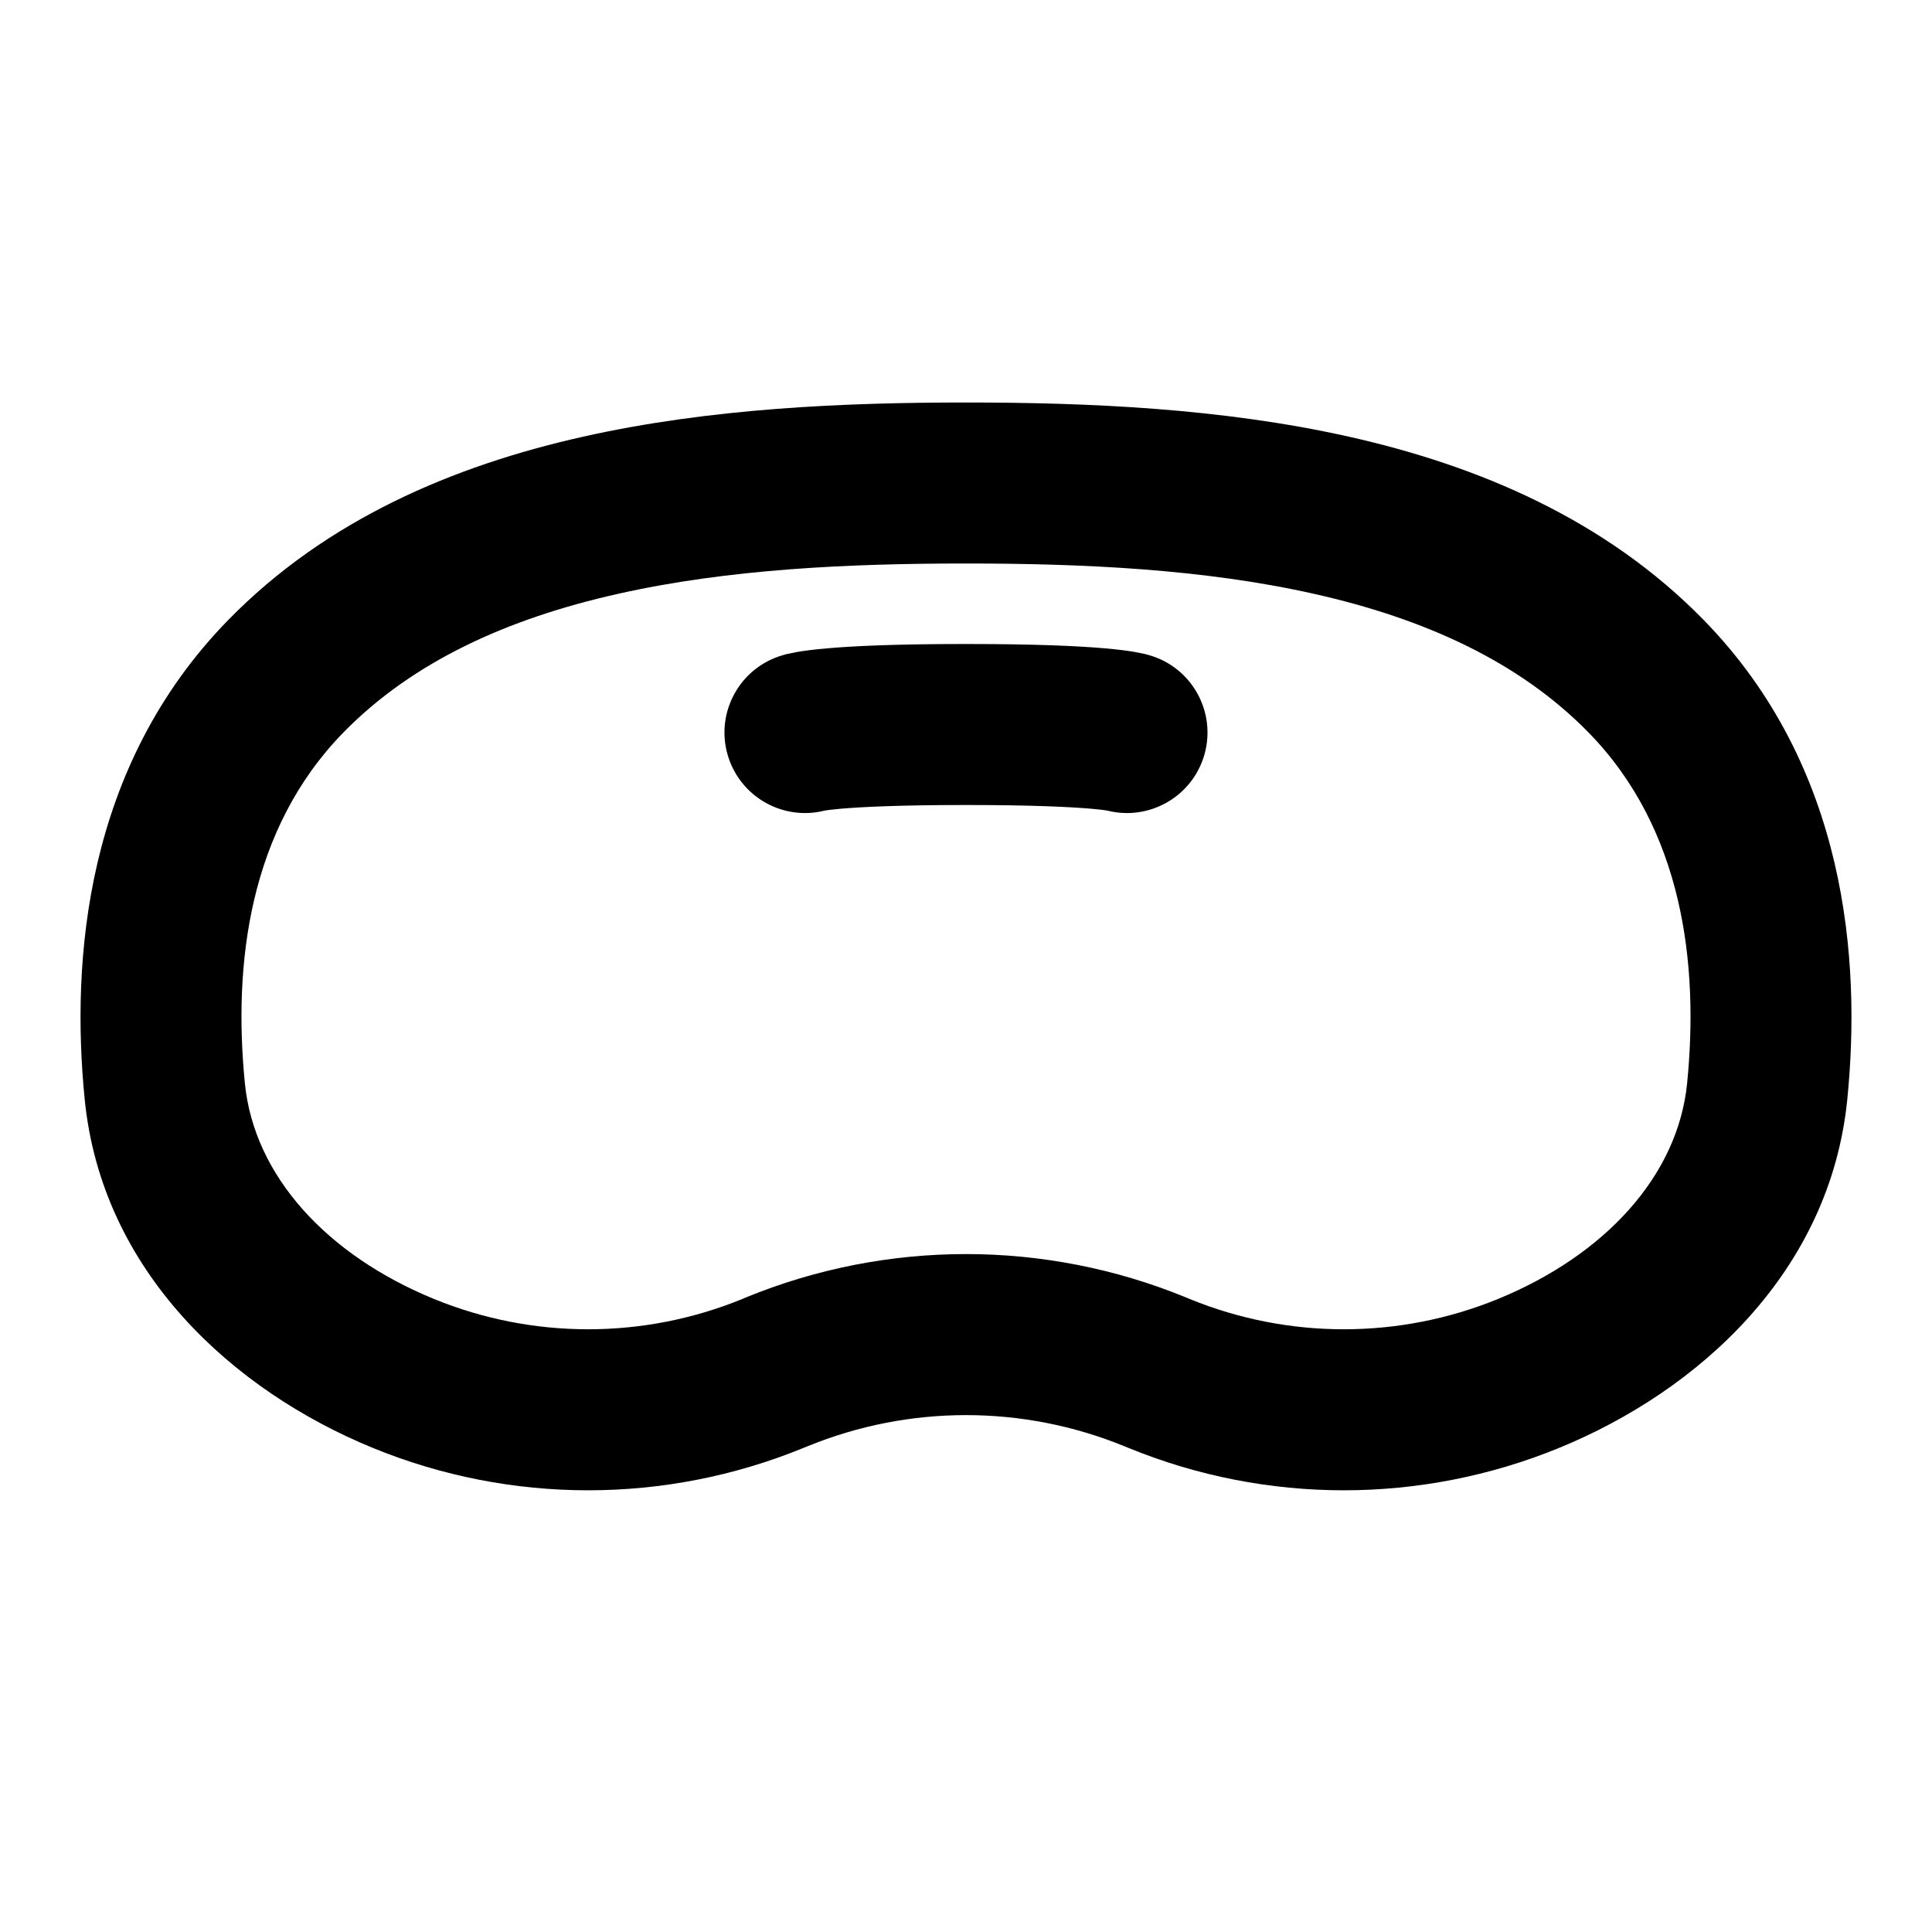 <svg width="24" height="24" viewBox="0 0 24 24" fill="none" xmlns="http://www.w3.org/2000/svg">
<path d="M9.053 9.421C9.222 9.919 9.745 10.197 10.246 10.069C10.27 10.065 10.331 10.056 10.447 10.046C10.695 10.025 11.164 10 12 10C12.836 10 13.304 10.025 13.552 10.046C13.669 10.056 13.73 10.065 13.753 10.069C14.255 10.197 14.778 9.919 14.947 9.421C15.124 8.898 14.844 8.33 14.321 8.153C14.321 8.153 14.321 8.153 14.319 8.152L14.318 8.152L14.314 8.151L14.308 8.149L14.295 8.145C14.287 8.142 14.278 8.139 14.269 8.137C14.252 8.132 14.235 8.128 14.217 8.123C14.181 8.115 14.142 8.107 14.097 8.099C14.008 8.084 13.889 8.068 13.726 8.054C13.4 8.025 12.869 8 12 8C11.13 8 10.599 8.025 10.274 8.054C10.11 8.068 9.991 8.084 9.902 8.099C9.858 8.107 9.818 8.115 9.782 8.123C9.764 8.128 9.747 8.132 9.73 8.137C9.721 8.139 9.713 8.142 9.704 8.145L9.692 8.149L9.685 8.151L9.682 8.152L9.68 8.152C9.678 8.153 9.685 8.151 9.679 8.153C9.156 8.33 8.875 8.898 9.053 9.421Z" fill="black"/>
<path fill-rule="evenodd" clip-rule="evenodd" d="M12 5C10.508 5 8.827 5.068 7.233 5.427C5.636 5.786 4.057 6.452 2.836 7.701C1.053 9.525 0.881 11.936 1.052 13.654C1.264 15.799 2.897 17.277 4.635 17.988C6.347 18.688 8.265 18.688 9.977 17.988L10.032 17.966C11.293 17.45 12.707 17.45 13.968 17.966L14.022 17.988C15.734 18.688 17.652 18.688 19.364 17.988C21.103 17.277 22.735 15.799 22.948 13.654C23.119 11.936 22.947 9.525 21.163 7.701C19.942 6.452 18.363 5.786 16.767 5.427C15.172 5.068 13.492 5 12 5ZM4.266 9.099C5.126 8.22 6.3 7.686 7.672 7.378C9.046 7.068 10.549 7 12 7C13.45 7 14.953 7.068 16.328 7.378C17.699 7.686 18.873 8.22 19.733 9.099C20.909 10.301 21.105 11.978 20.958 13.457C20.843 14.609 19.935 15.593 18.607 16.137C17.38 16.638 16.006 16.638 14.78 16.137L14.725 16.114C12.978 15.4 11.021 15.4 9.274 16.114L9.22 16.137C7.993 16.638 6.619 16.638 5.393 16.137C4.064 15.593 3.156 14.609 3.042 13.457C2.895 11.978 3.091 10.301 4.266 9.099Z" fill="black"/>
</svg>
